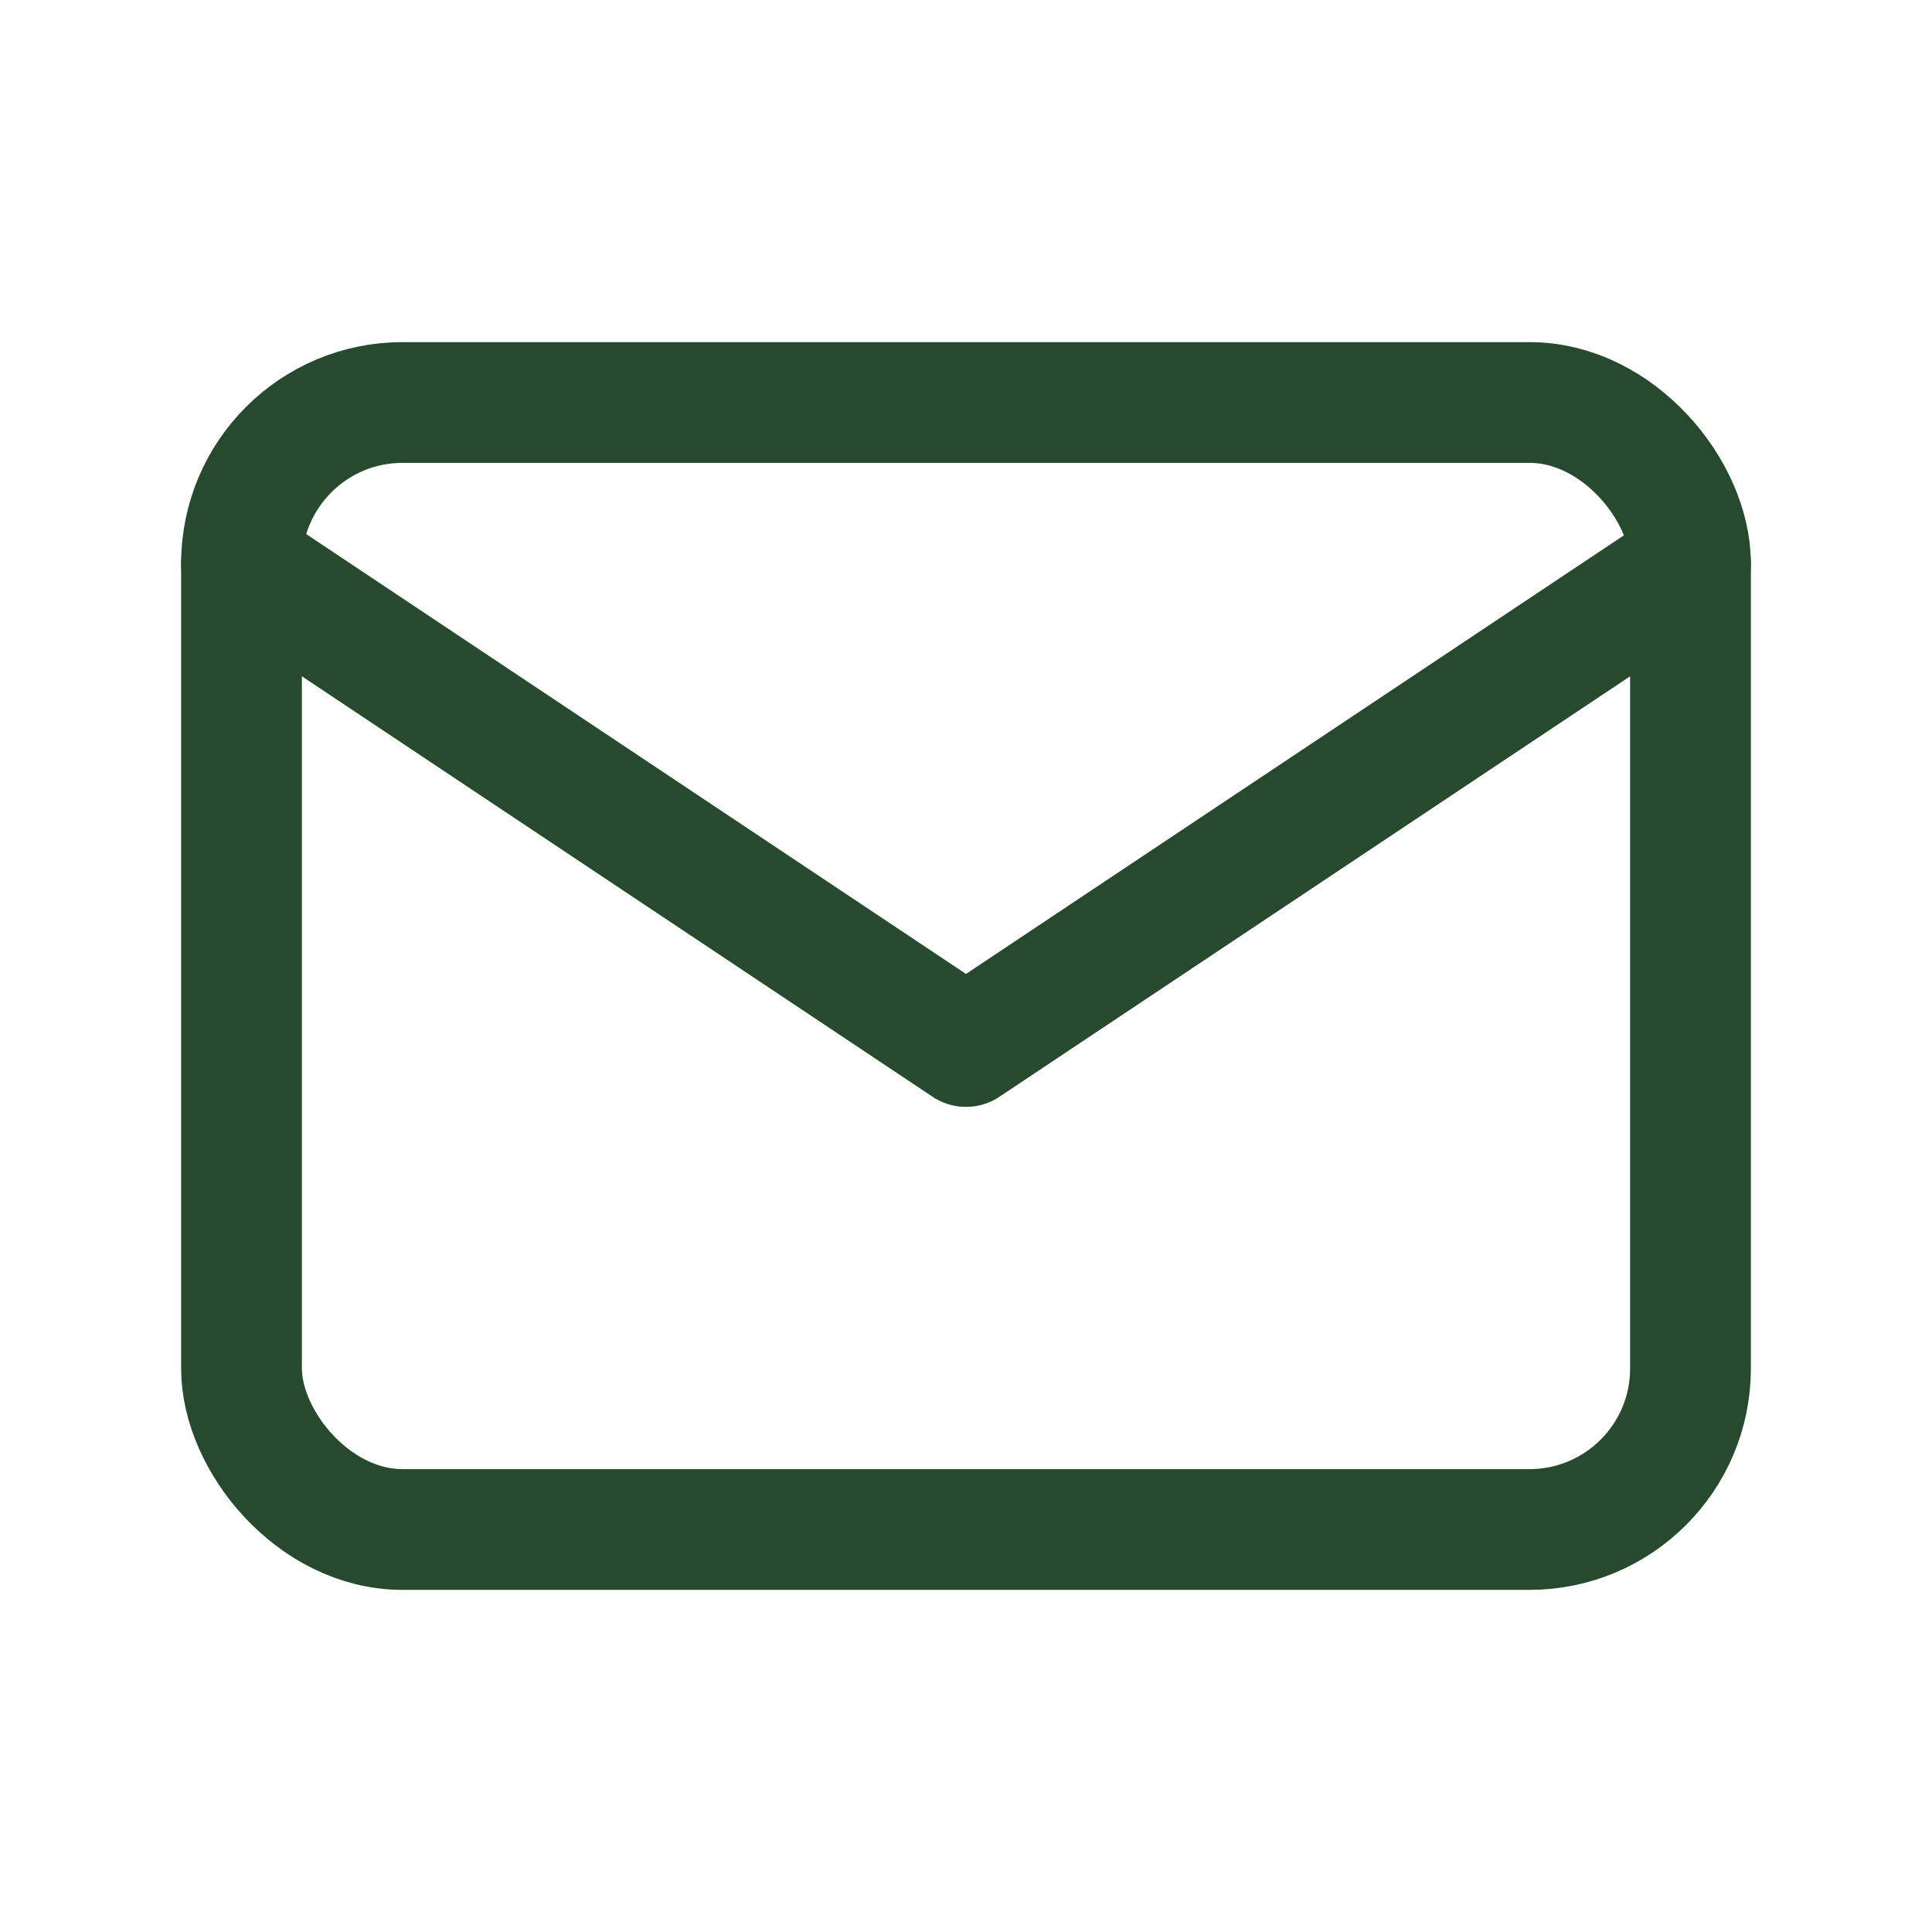 <svg xmlns="http://www.w3.org/2000/svg" class="icon icon-tabler icon-tabler-mail" width="44" height="44"
	viewBox="0 0 24 24" stroke-width="1.5" stroke="#274a2e" fill="none" stroke-linecap="round" stroke-linejoin="round">
	<path stroke="none" d="M0 0h24v24H0z" fill="none" />
	<rect x="3" y="5" width="18" height="14" rx="2" />
	<polyline points="3 7 12 13 21 7" />
</svg>